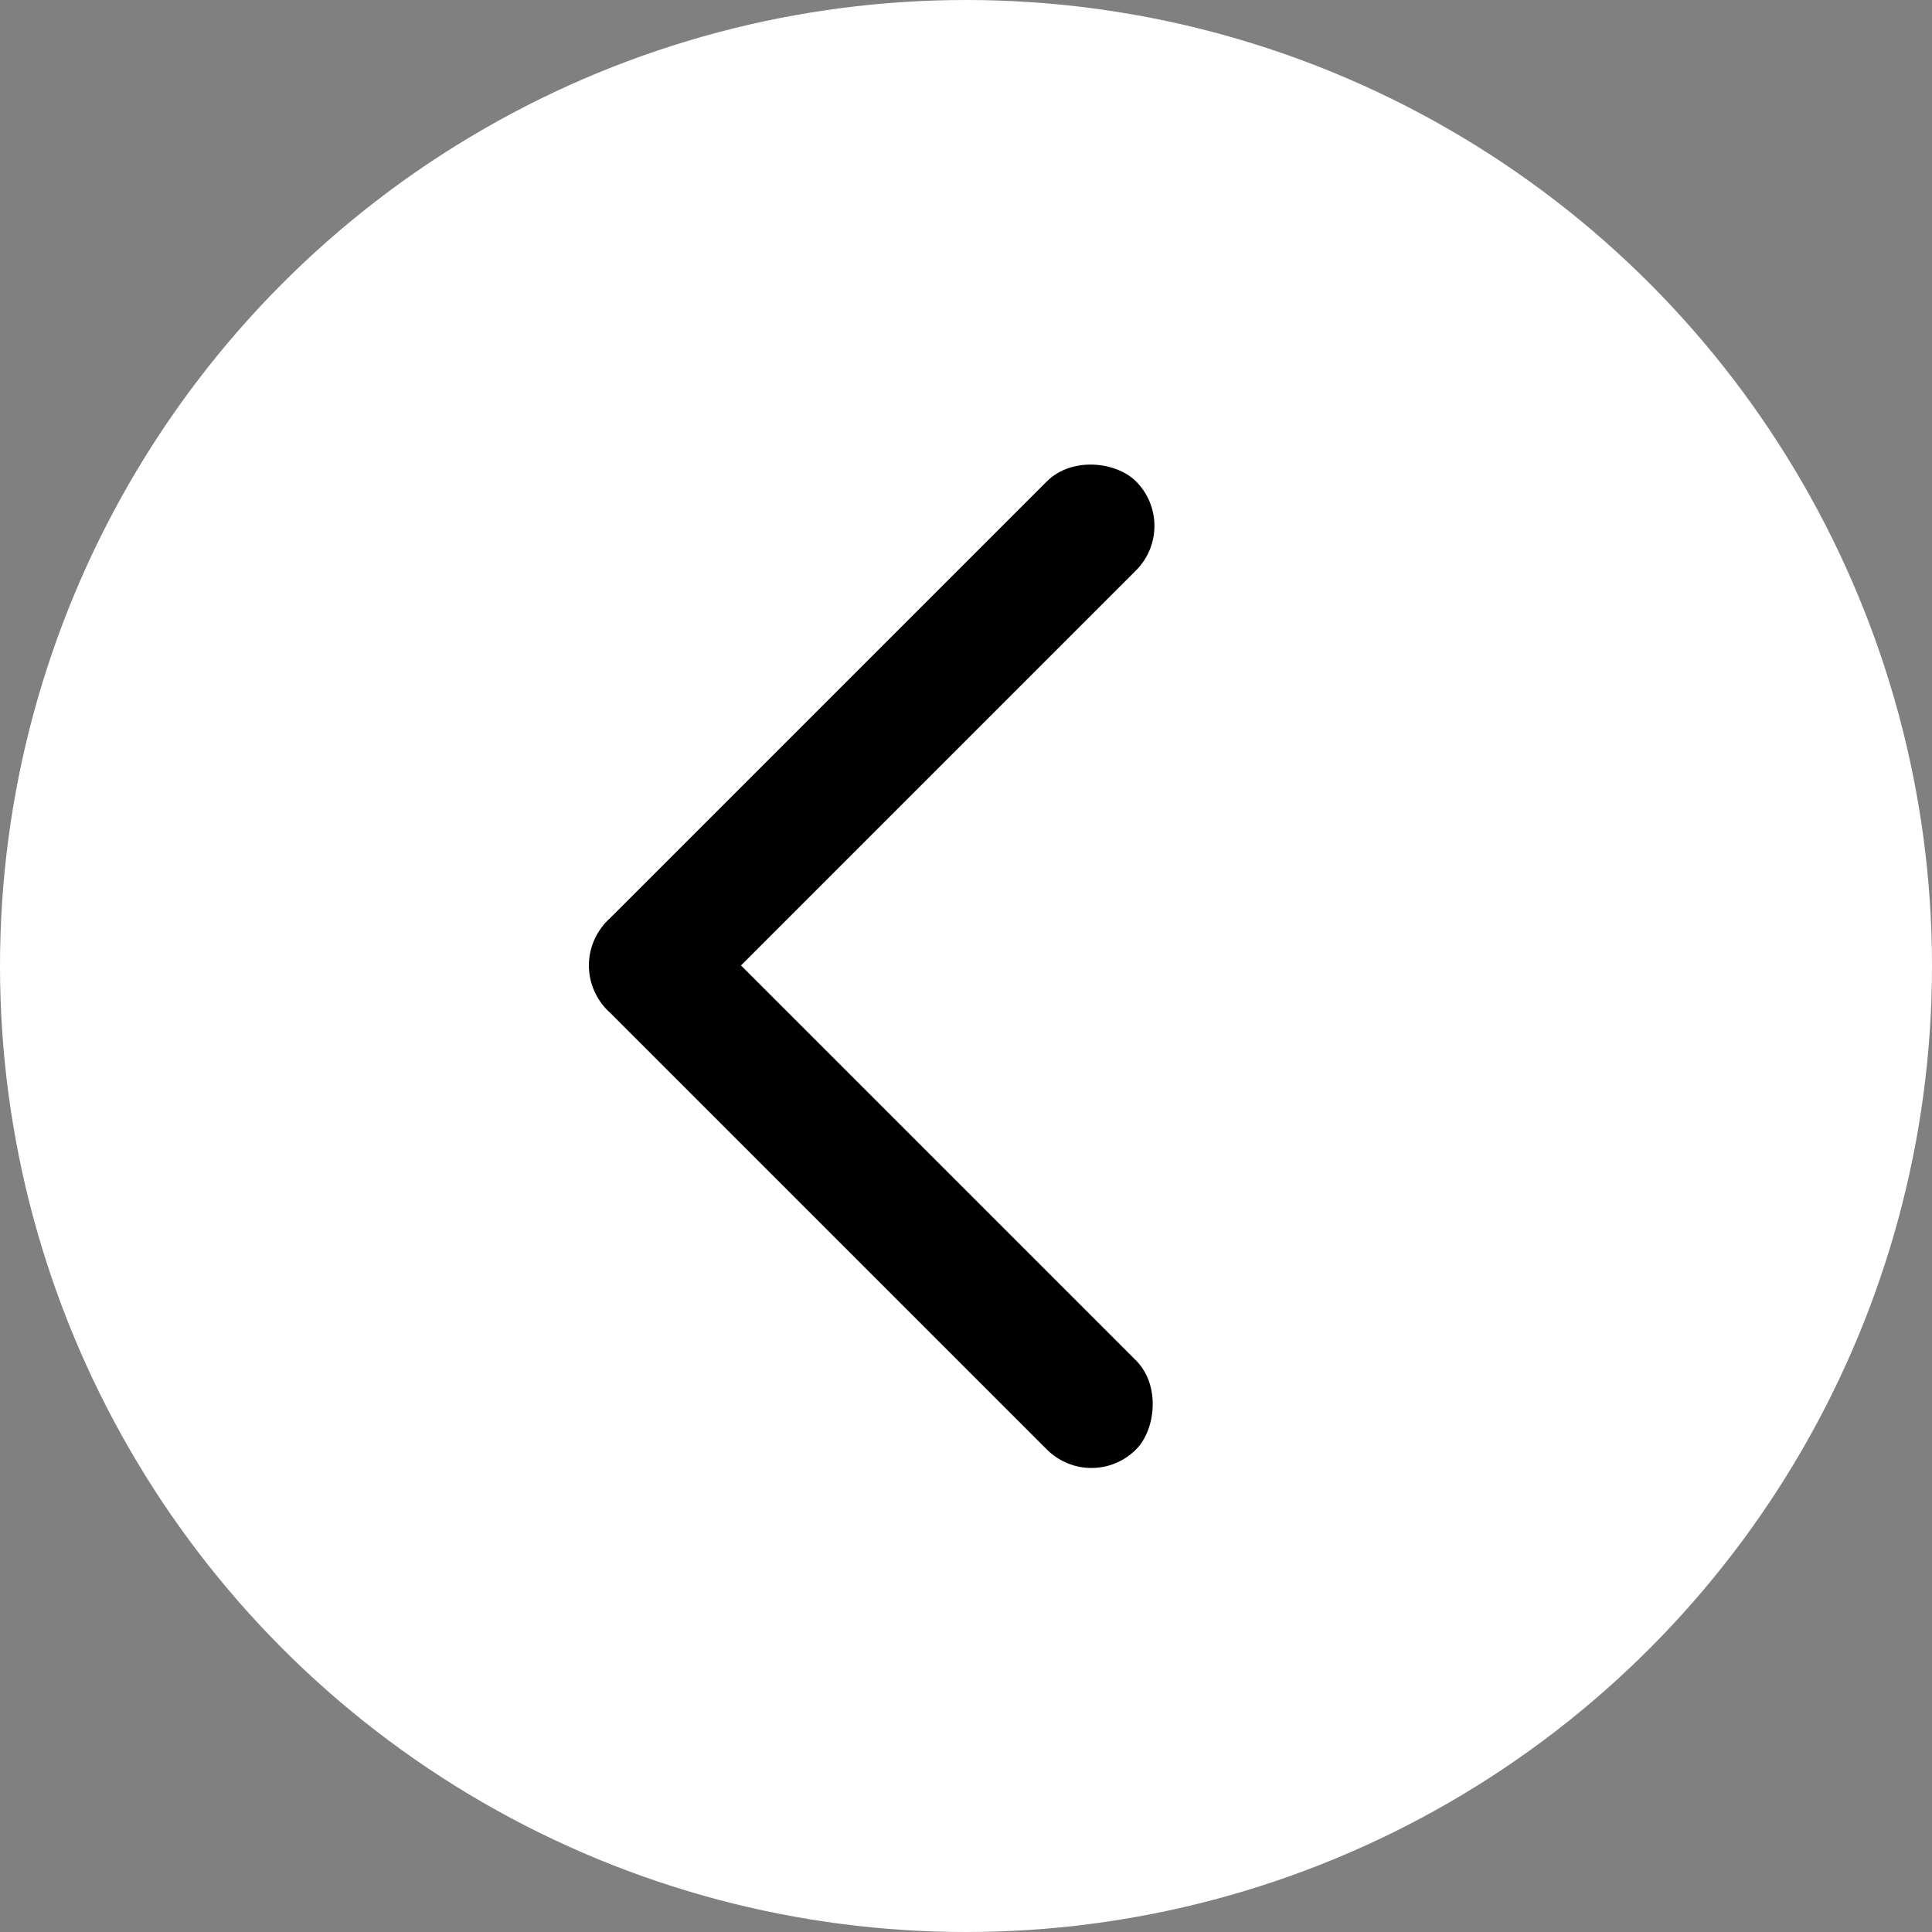 <svg width="230" height="230" viewBox="0 0 230 230" fill="none" xmlns="http://www.w3.org/2000/svg">
<rect x="0" y="0" width="230" height="230" fill="#808080" stroke="none"/>
<circle cx="115" cy="115" r="115" fill="white"/>
<rect x="77.606" y="104.326" width="89" height="15" rx="7.5" transform="rotate(45 77.606 104.326)" fill="black"/>
<rect x="67" y="114.933" width="89" height="15" rx="7.5" transform="rotate(-45 67 114.933)" fill="black"/>
</svg>
